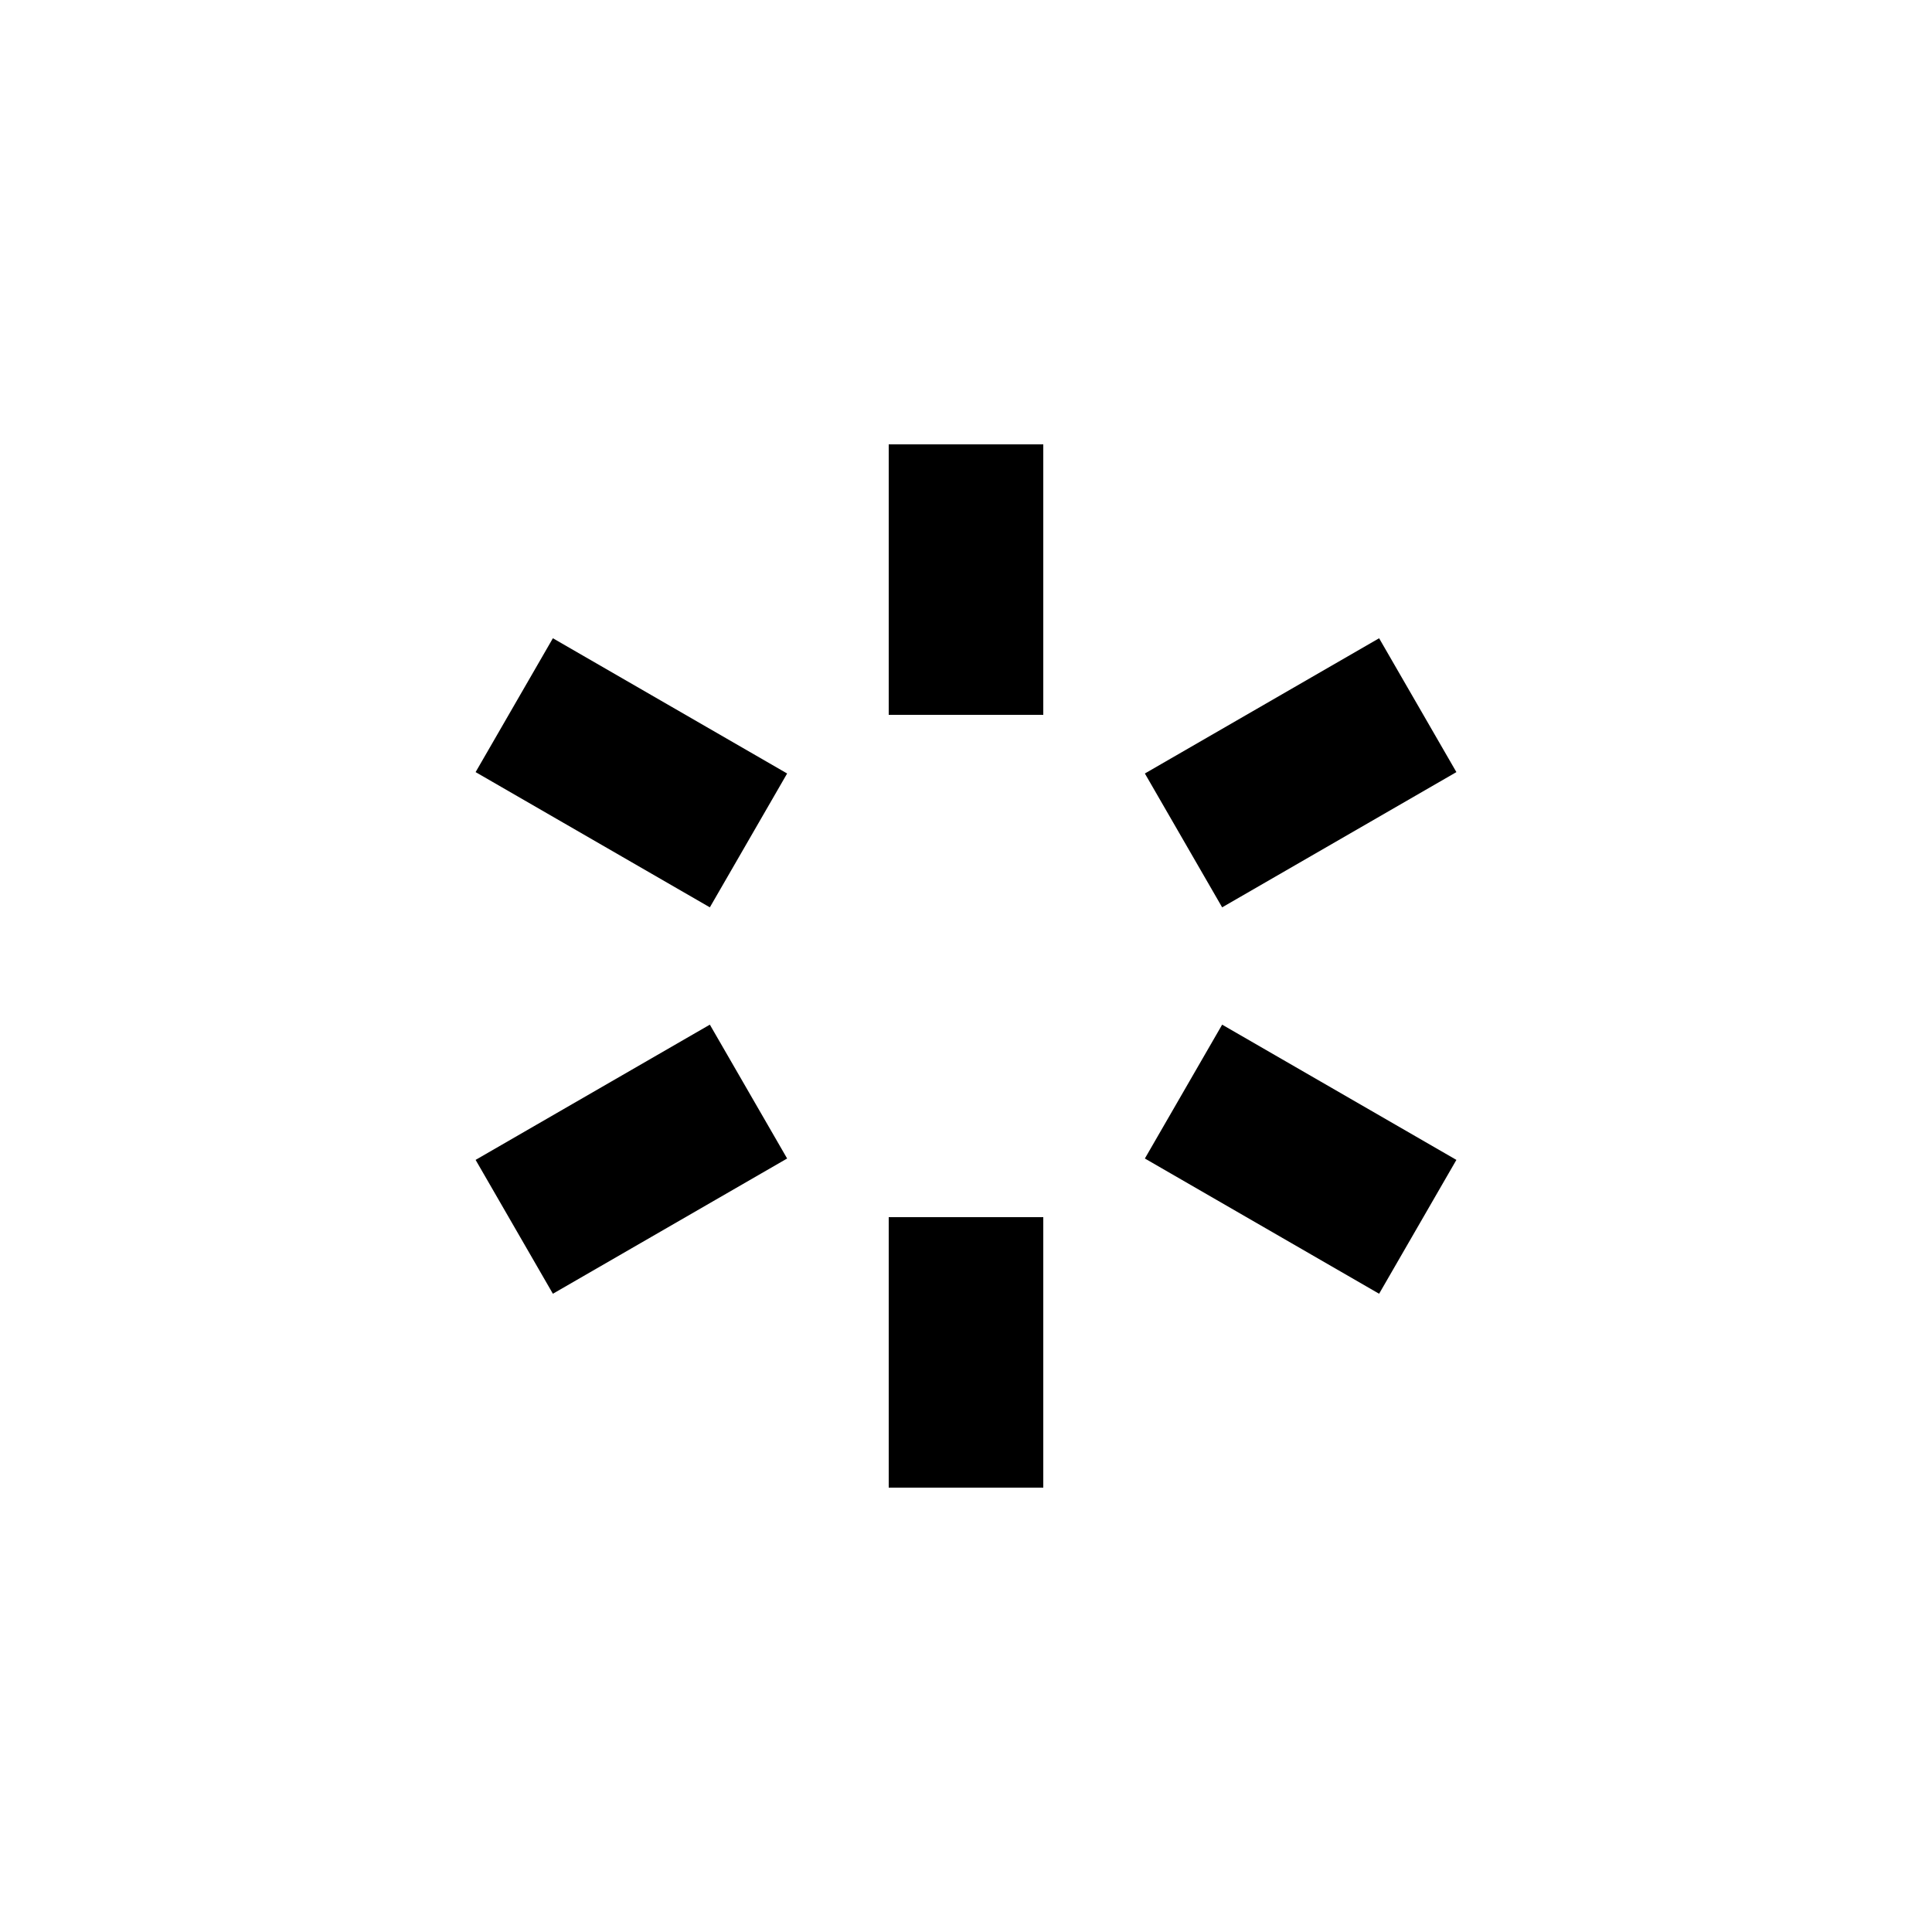 <svg xmlns="http://www.w3.org/2000/svg"
     width="100" height="100"
     viewBox="0 0 100 100">

  <defs>
    <rect id="parts" x="46" y="23" width="8" height="14" />

    <symbol id="loading-icon" viewBox="0 0 100 100">
      <use id="parts1" href="#parts" />
      <use id="parts2" href="#parts" transform="rotate(60 50 50)" />
      <use id="parts3" href="#parts" transform="rotate(120 50 50)" />
      <use id="parts4" href="#parts" transform="rotate(180 50 50)" />
      <use id="parts5" href="#parts" transform="rotate(240 50 50)" />
      <use id="parts6" href="#parts" transform="rotate(300 50 50)" />

      <!-- Editing the "values" properties will change the color -->
      <animate href="#parts1" attributeName="fill" values="#90917f; #f0e9a5; #90917f; #90917f" begin="-0.0s" dur="1.8s" keyTimes="0; 0.25; 0.5; 1" repeatCount="indefinite" />
      <animate href="#parts2" attributeName="fill" values="#90917f; #f0e9a5; #90917f; #90917f" begin="-1.5s" dur="1.8s" keyTimes="0; 0.25; 0.5; 1" repeatCount="indefinite" />
      <animate href="#parts3" attributeName="fill" values="#90917f; #f0e9a5; #90917f; #90917f" begin="-1.2s" dur="1.8s" keyTimes="0; 0.25; 0.5; 1" repeatCount="indefinite" />
      <animate href="#parts4" attributeName="fill" values="#90917f; #f0e9a5; #90917f; #90917f" begin="-0.9s" dur="1.8s" keyTimes="0; 0.25; 0.5; 1" repeatCount="indefinite" />
      <animate href="#parts5" attributeName="fill" values="#90917f; #f0e9a5; #90917f; #90917f" begin="-0.6s" dur="1.8s" keyTimes="0; 0.25; 0.5; 1" repeatCount="indefinite" />
      <animate href="#parts6" attributeName="fill" values="#90917f; #f0e9a5; #90917f; #90917f" begin="-0.3s" dur="1.8s" keyTimes="0; 0.25; 0.5; 1" repeatCount="indefinite" />
    </symbol>
  </defs>

  <use href="#loading-icon" />
</svg>
